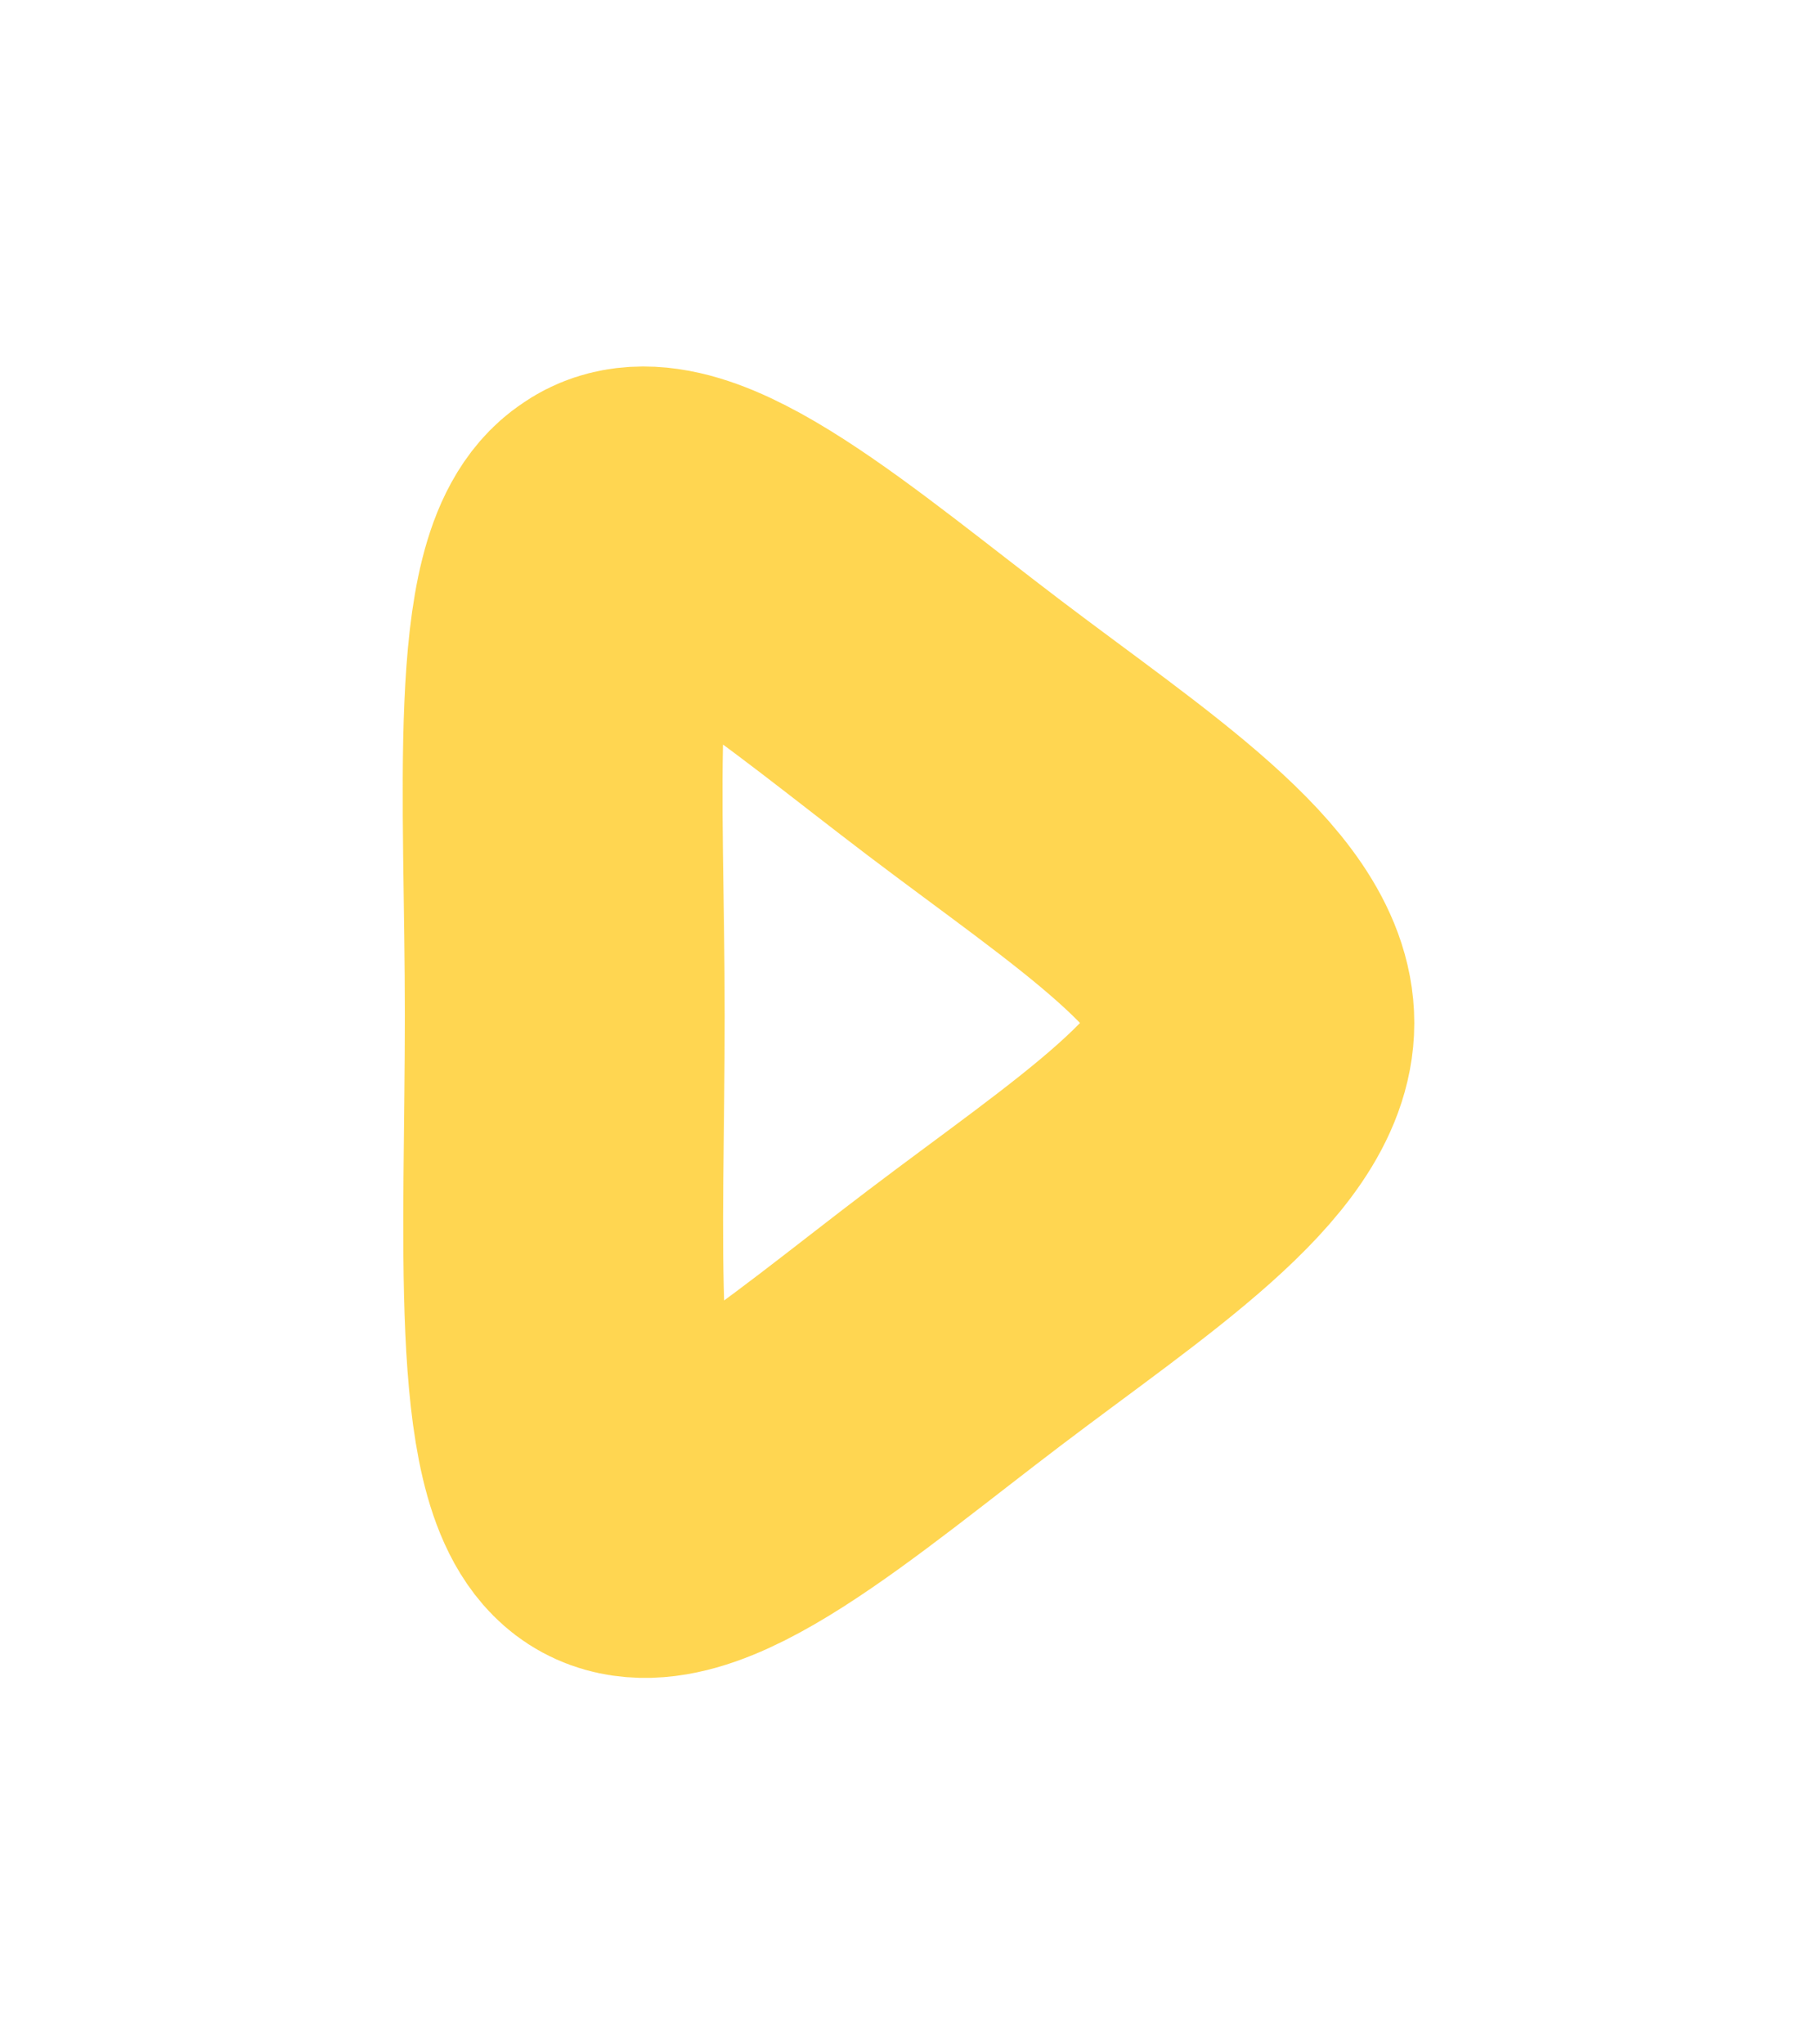 <?xml version="1.0" encoding="UTF-8"?>
<!DOCTYPE svg PUBLIC "-//W3C//DTD SVG 1.1//EN" "http://www.w3.org/Graphics/SVG/1.1/DTD/svg11.dtd">
<!-- Creator: CorelDRAW 2020 -->
<svg xmlns="http://www.w3.org/2000/svg" xml:space="preserve" width="16mm" height="18mm" version="1.1" style="shape-rendering:geometricPrecision; text-rendering:geometricPrecision; image-rendering:optimizeQuality; fill-rule:evenodd; clip-rule:evenodd"
viewBox="0 0 1025.57 1153.76"
 xmlns:xlink="http://www.w3.org/1999/xlink"
 xmlns:xodm="http://www.corel.com/coreldraw/odm/2003">
 <defs>
  <style type="text/css">
   <![CDATA[
    .str0 {stroke:#FFCC29;stroke-width:180.52;stroke-miterlimit:22.926;stroke-opacity:0.812}
    .fil1 {fill:none}
    .fil0 {fill:none}
   ]]>
  </style>
 </defs>
 <g id="Layer_x0020_1">
  <path class="fil0 str0" d="M345.56 850.93c-35.26,-26.79 -26.79,-153.73 -26.79,-277.83 0,-124.11 -9.87,-246.8 26.79,-270.78 35.26,-25.38 117.06,46.54 198.85,108.59 81.8,62.05 163.6,114.24 163.6,166.42 0,52.18 -81.8,104.36 -163.6,166.42 -81.8,62.05 -163.6,133.98 -198.85,107.18z"/>
  <polygon class="fil1" points="-0,0 1025.57,0 1025.57,1153.76 -0,1153.76 "/>
 </g>
</svg>
